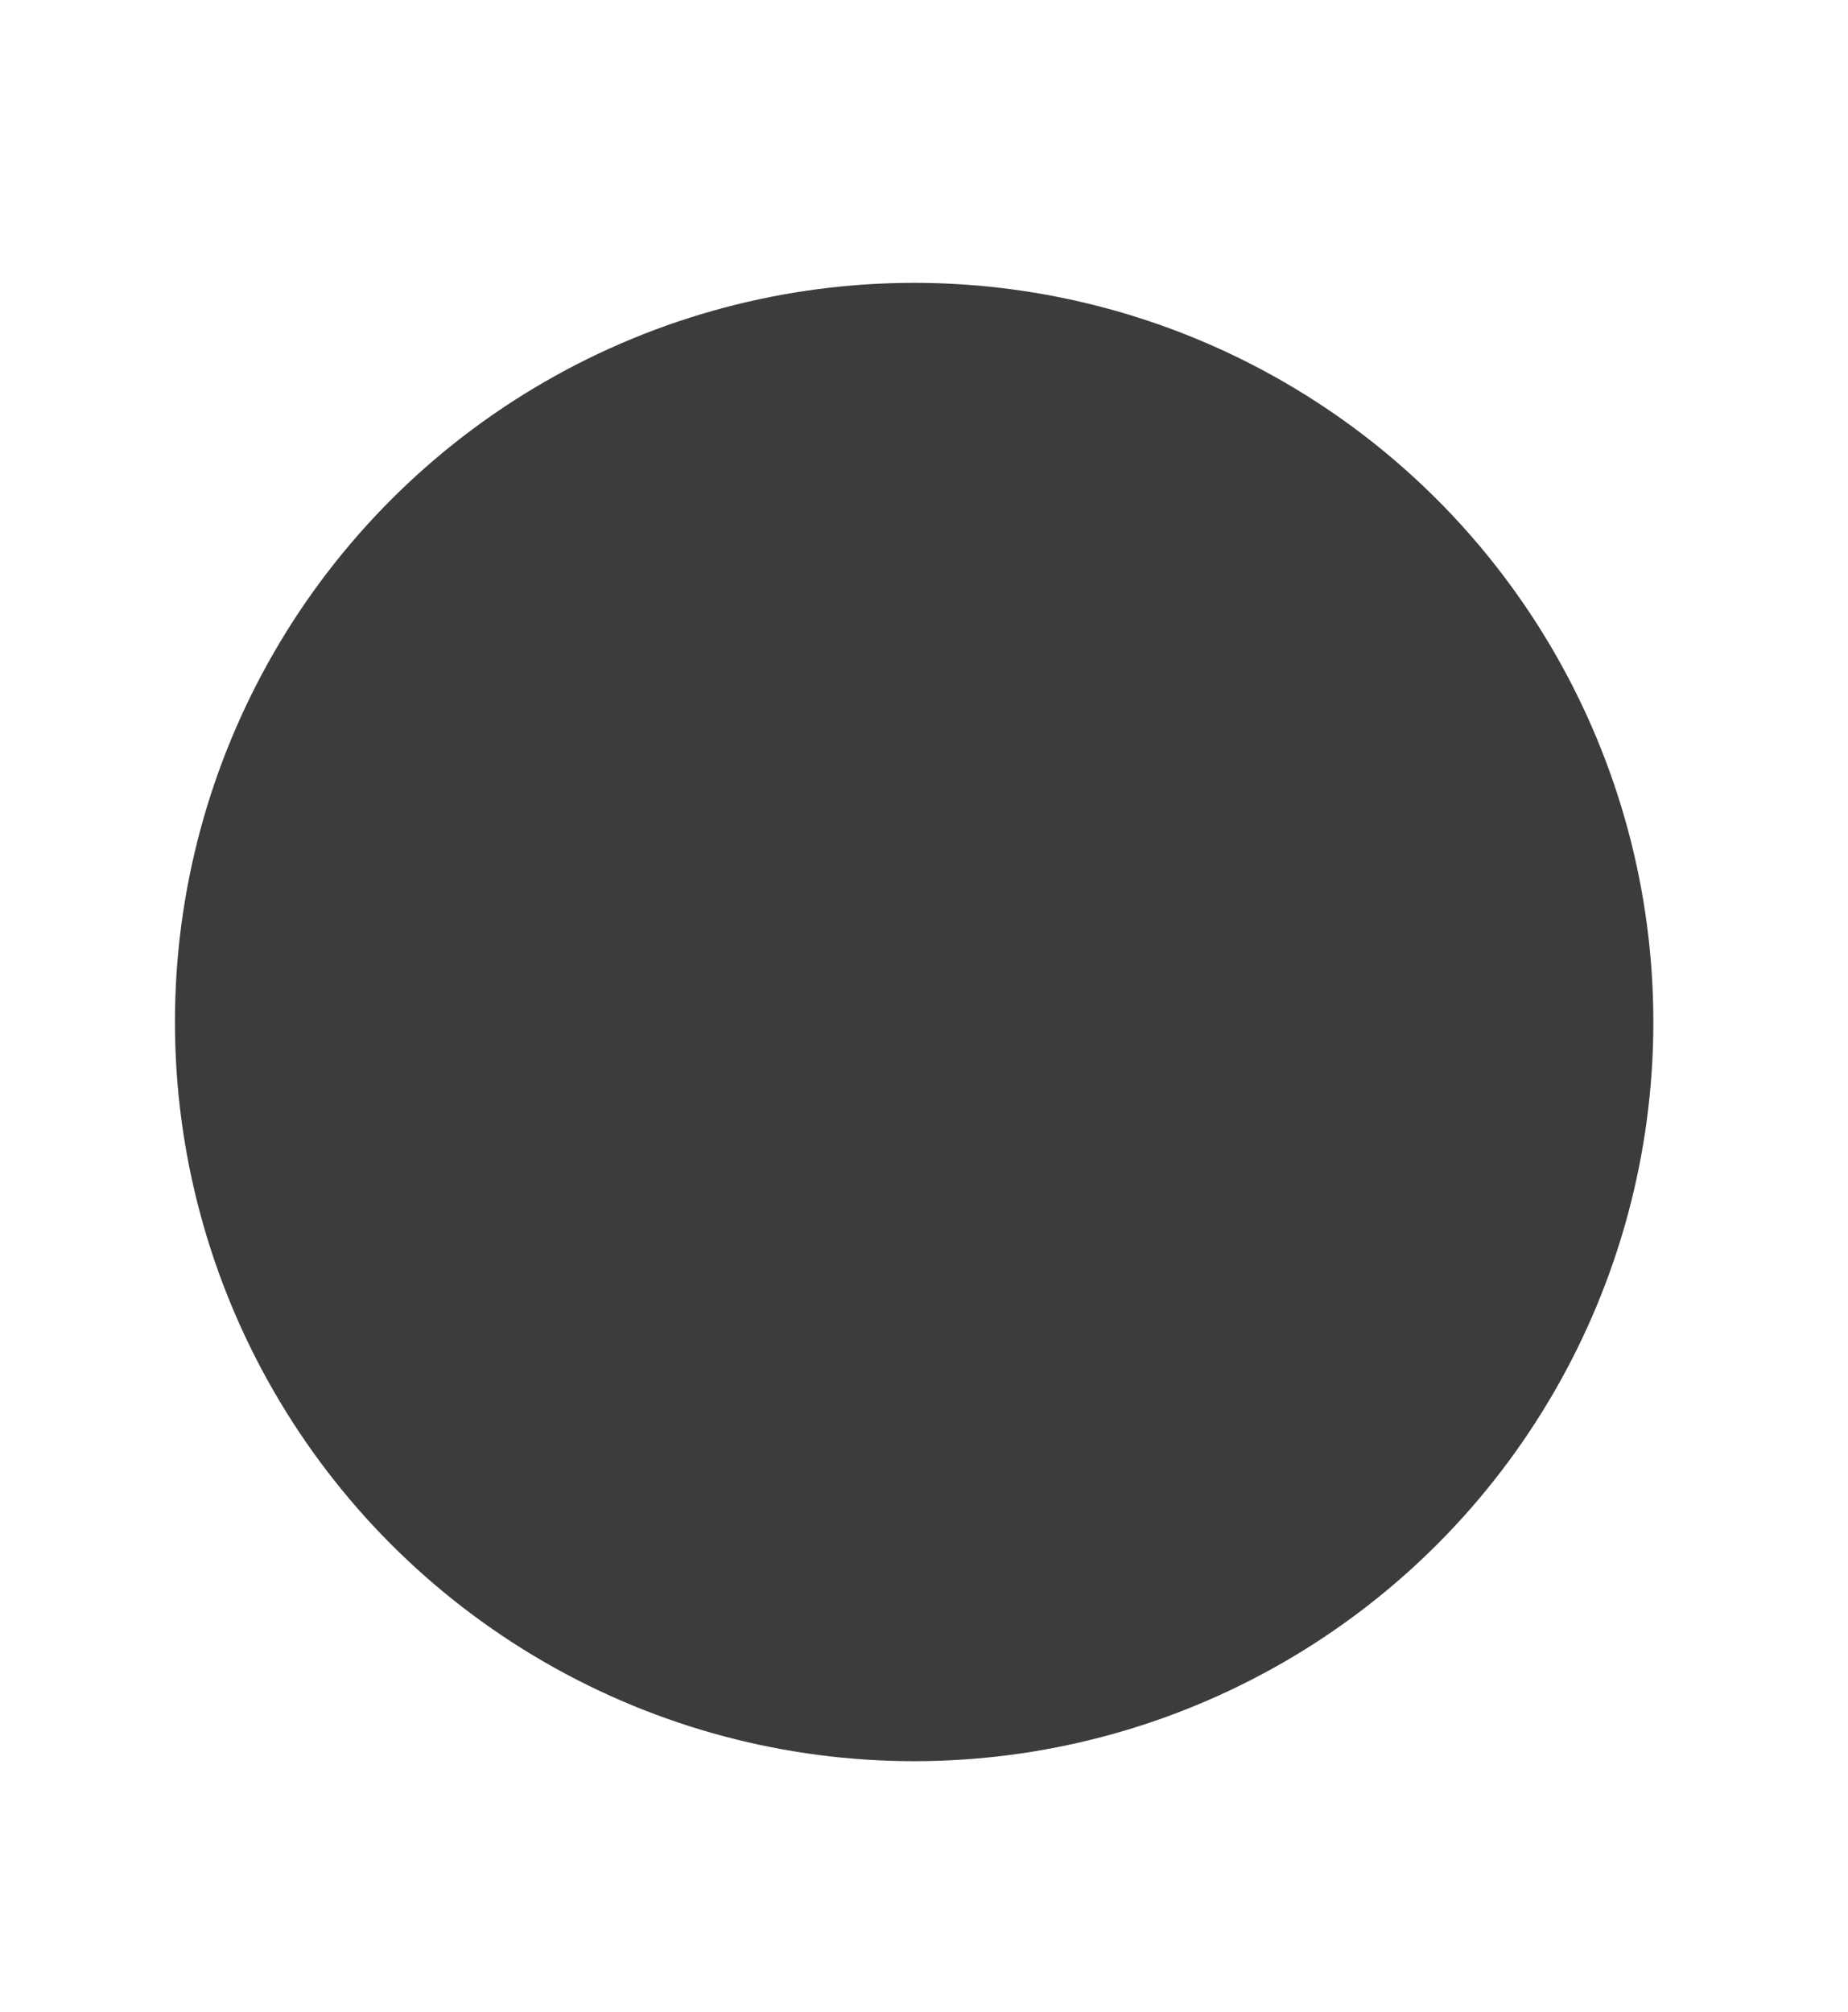 <?xml version="1.0" encoding="utf-8"?>
<!-- Generator: Adobe Illustrator 17.0.0, SVG Export Plug-In . SVG Version: 6.00 Build 0)  -->
<!DOCTYPE svg PUBLIC "-//W3C//DTD SVG 1.1//EN" "http://www.w3.org/Graphics/SVG/1.1/DTD/svg11.dtd">
<svg version="1.1" id="Слой_1" xmlns="http://www.w3.org/2000/svg" xmlns:xlink="http://www.w3.org/1999/xlink" x="0px" y="0px"
	 width="3.75px" height="4.083px" viewBox="0 0 3.75 4.083" enable-background="new 0 0 3.75 4.083" xml:space="preserve">
<circle fill="#3C3C3C" cx="1.855" cy="2.074" r="1.5"/>
</svg>
